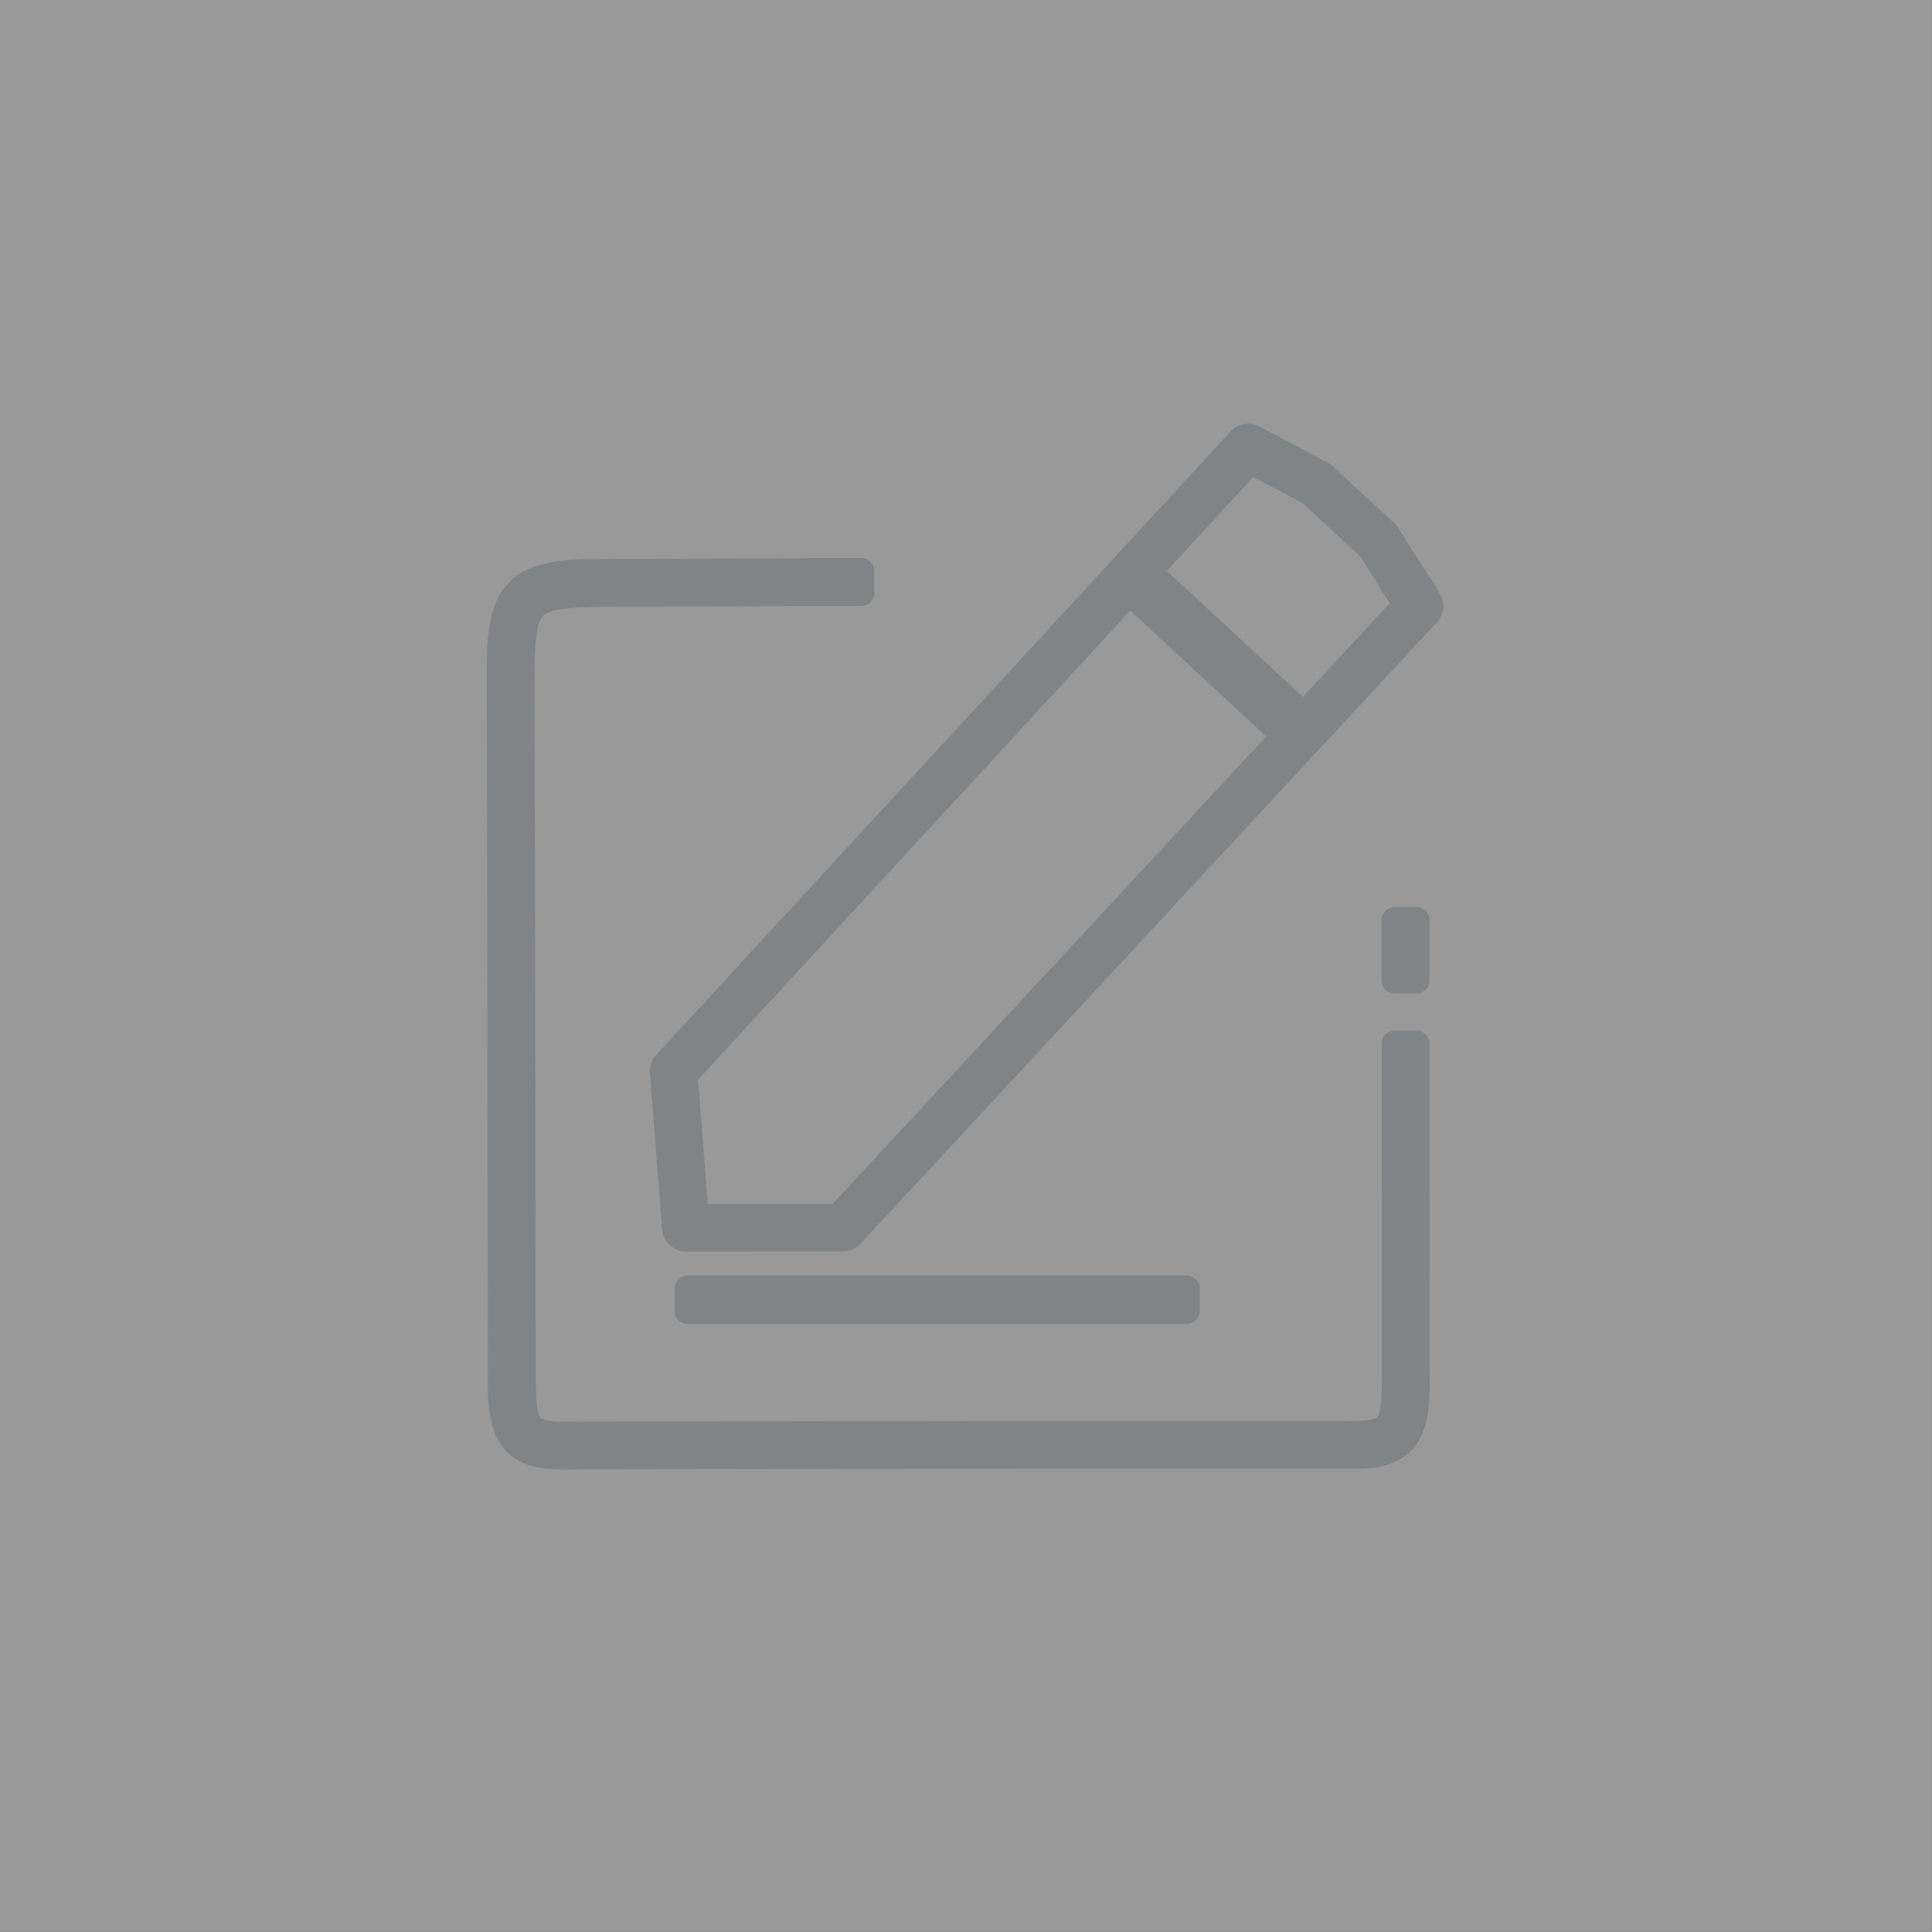<?xml version="1.0" encoding="UTF-8"?>
<svg xmlns="http://www.w3.org/2000/svg" xmlns:xlink="http://www.w3.org/1999/xlink" width="3882" height="3882" viewBox="0 0 3882 3882">
<rect x="0" y="0" width="3882" height="3882" fill="#808080" stroke="none"/>
<path fill-rule="nonzero" fill="rgb(100%, 100%, 100%)" fill-opacity="0.2" d="M 0 0 L 3881.73 0 C 3881.73 1293.91 3881.73 2587.82 3881.73 3881.73 C 2587.82 3881.73 1293.91 3881.73 0 3881.73 C 0 2587.82 0 1293.91 0 0 "/>
<path fill-rule="nonzero" fill="rgb(13.33%, 19.604%, 24.706%)" fill-opacity="0.2" d="M 2518.219 958.57 L 2617.82 1011.34 L 2660.879 1051.309 C 2665.82 1055.91 2683.809 1072.531 2688.77 1077.09 L 2732 1116.879 L 2792.41 1212.039 L 2617.922 1400.18 L 2617.922 1400.191 C 2617.871 1400.141 2617.82 1400.09 2617.77 1400.039 L 2344.559 1147.039 Z M 2802.762 1822.551 C 2795.711 1822.551 2788.941 1825.352 2783.961 1830.34 C 2778.969 1835.32 2776.172 1842.09 2776.172 1849.141 L 2776.172 1969.66 C 2776.172 1976.711 2778.969 1983.48 2783.961 1988.461 C 2788.941 1993.449 2795.711 1996.25 2802.762 1996.25 L 2845.898 1996.25 C 2860.59 1996.25 2872.488 1984.352 2872.488 1969.66 L 2872.488 1849.141 C 2872.488 1834.449 2860.59 1822.551 2845.898 1822.551 Z M 2271.059 1226.809 L 2544.059 1479.629 C 2544.09 1479.66 2544.129 1479.691 2544.16 1479.719 L 2544.148 1479.719 L 1672.969 2419.051 L 1422.18 2419.27 L 1402.73 2169.238 Z M 2508.051 851.32 C 2495.02 851.32 2482.18 856.641 2472.891 866.719 L 1318.328 2119.801 C 1309.328 2129.57 1304.809 2142.641 1305.84 2155.891 L 1330.309 2470.43 C 1331.301 2483.09 1337.129 2494.211 1345.852 2502.121 C 1354.379 2510.031 1365.789 2514.859 1378.34 2514.859 L 1378.379 2514.871 L 1693.879 2514.602 L 1693.879 2514.59 C 1707.16 2514.59 1719.84 2509.039 1728.871 2499.301 L 2887.531 1250.02 C 2902.289 1234.109 2904.469 1210.238 2892.84 1191.91 L 2809.309 1060.359 C 2807.07 1056.84 2804.391 1053.641 2801.328 1050.82 L 2753.48 1006.781 C 2748.578 1002.27 2730.789 985.82 2725.898 981.281 L 2678.25 937.031 C 2675.191 934.199 2671.789 931.781 2668.102 929.828 L 2530.398 856.879 C 2523.328 853.129 2515.66 851.32 2508.051 851.32 Z M 2384.059 2562.84 L 1382.109 2562.84 C 1367.352 2562.84 1355.391 2574.801 1355.391 2589.559 L 1355.391 2633.691 C 1355.391 2648.449 1367.352 2660.422 1382.109 2660.422 L 2384.059 2660.422 C 2391.148 2660.422 2397.949 2657.602 2402.961 2652.59 C 2407.969 2647.578 2410.781 2640.781 2410.781 2633.691 L 2410.781 2589.559 C 2410.781 2582.469 2407.969 2575.68 2402.961 2570.66 C 2397.949 2565.648 2391.148 2562.84 2384.059 2562.84 Z M 1626.441 1121.371 C 1624.961 1121.371 1623.5 1121.488 1622.059 1121.73 L 1207.441 1123.109 L 1206.898 1123.109 C 1156.078 1123.852 1069.68 1121.73 1022.27 1170.641 C 975.27 1219.109 978.297 1306.031 978.16 1358.109 L 978.16 1358.32 L 980.473 2755.852 C 980.195 2796.641 976.684 2871.789 1014.82 2913.781 C 1043.32 2945.172 1085.309 2950.699 1113.91 2952.242 C 1121.922 2952.672 1130.09 2952.82 1138.121 2952.82 C 1147.059 2952.82 1155.828 2952.637 1164 2952.473 L 1164 2952.477 L 1926.719 2951.348 L 2689.391 2951.098 L 2689.398 2951.098 C 2697.199 2951.242 2705.539 2951.398 2714.07 2951.398 C 2722.488 2951.398 2731.09 2951.246 2739.5 2950.777 L 2739.5 2950.773 C 2768.102 2949.18 2810.078 2943.578 2838.531 2912.137 L 2838.52 2912.137 C 2876.578 2870.078 2872.93 2794.941 2872.59 2754.148 L 2872.578 2754.148 L 2872.531 2402.32 L 2872.52 2402.32 C 2872.559 2401.77 2872.57 2401.211 2872.57 2400.648 L 2872.57 2097.211 C 2872.57 2082.52 2860.672 2070.621 2845.98 2070.621 L 2802.84 2070.621 C 2795.789 2070.621 2789.02 2073.422 2784.039 2078.41 C 2779.051 2083.391 2776.25 2090.16 2776.25 2097.211 L 2776.25 2400.648 C 2776.25 2401.738 2776.309 2402.828 2776.449 2403.898 L 2776.43 2403.898 L 2776.488 2754.16 L 2776.488 2754.539 C 2776.98 2814.77 2774 2840.219 2767.27 2847.66 C 2766.68 2848.32 2760.48 2853.359 2734.148 2854.828 C 2727.879 2855.18 2721.309 2855.301 2714.32 2855.301 C 2706.949 2855.301 2699.121 2855.16 2690.719 2855.012 L 2689.84 2855 L 2689.789 2855 L 1983.289 2855.23 C 1982.469 2855.191 1981.648 2855.172 1980.82 2855.172 C 1980.801 2855.172 1980.77 2855.172 1980.75 2855.172 L 1926.578 2855.25 L 1872.488 2855.27 C 1871.641 2855.27 1870.789 2855.289 1869.949 2855.34 L 1163.441 2856.379 L 1163.398 2856.379 L 1162.52 2856.391 C 1153.719 2856.57 1145.559 2856.719 1137.879 2856.719 C 1131.281 2856.719 1125.039 2856.609 1119.09 2856.281 C 1092.762 2854.871 1086.551 2849.84 1085.961 2849.18 C 1079.211 2841.75 1076.191 2816.301 1076.57 2756.07 L 1076.57 2755.691 L 1074.262 1358.359 C 1074.441 1287.48 1077.789 1251.422 1091.262 1237.531 L 1091.262 1237.539 C 1104.289 1224.09 1138.43 1220.219 1208.039 1219.199 L 1655.109 1217.719 L 1730.059 1217.719 C 1744.738 1217.719 1756.648 1205.809 1756.648 1191.121 L 1756.648 1147.961 C 1756.648 1140.91 1753.852 1134.141 1748.859 1129.16 C 1743.879 1124.172 1737.109 1121.371 1730.059 1121.371 Z M 1626.441 1121.371 "/>
</svg>
